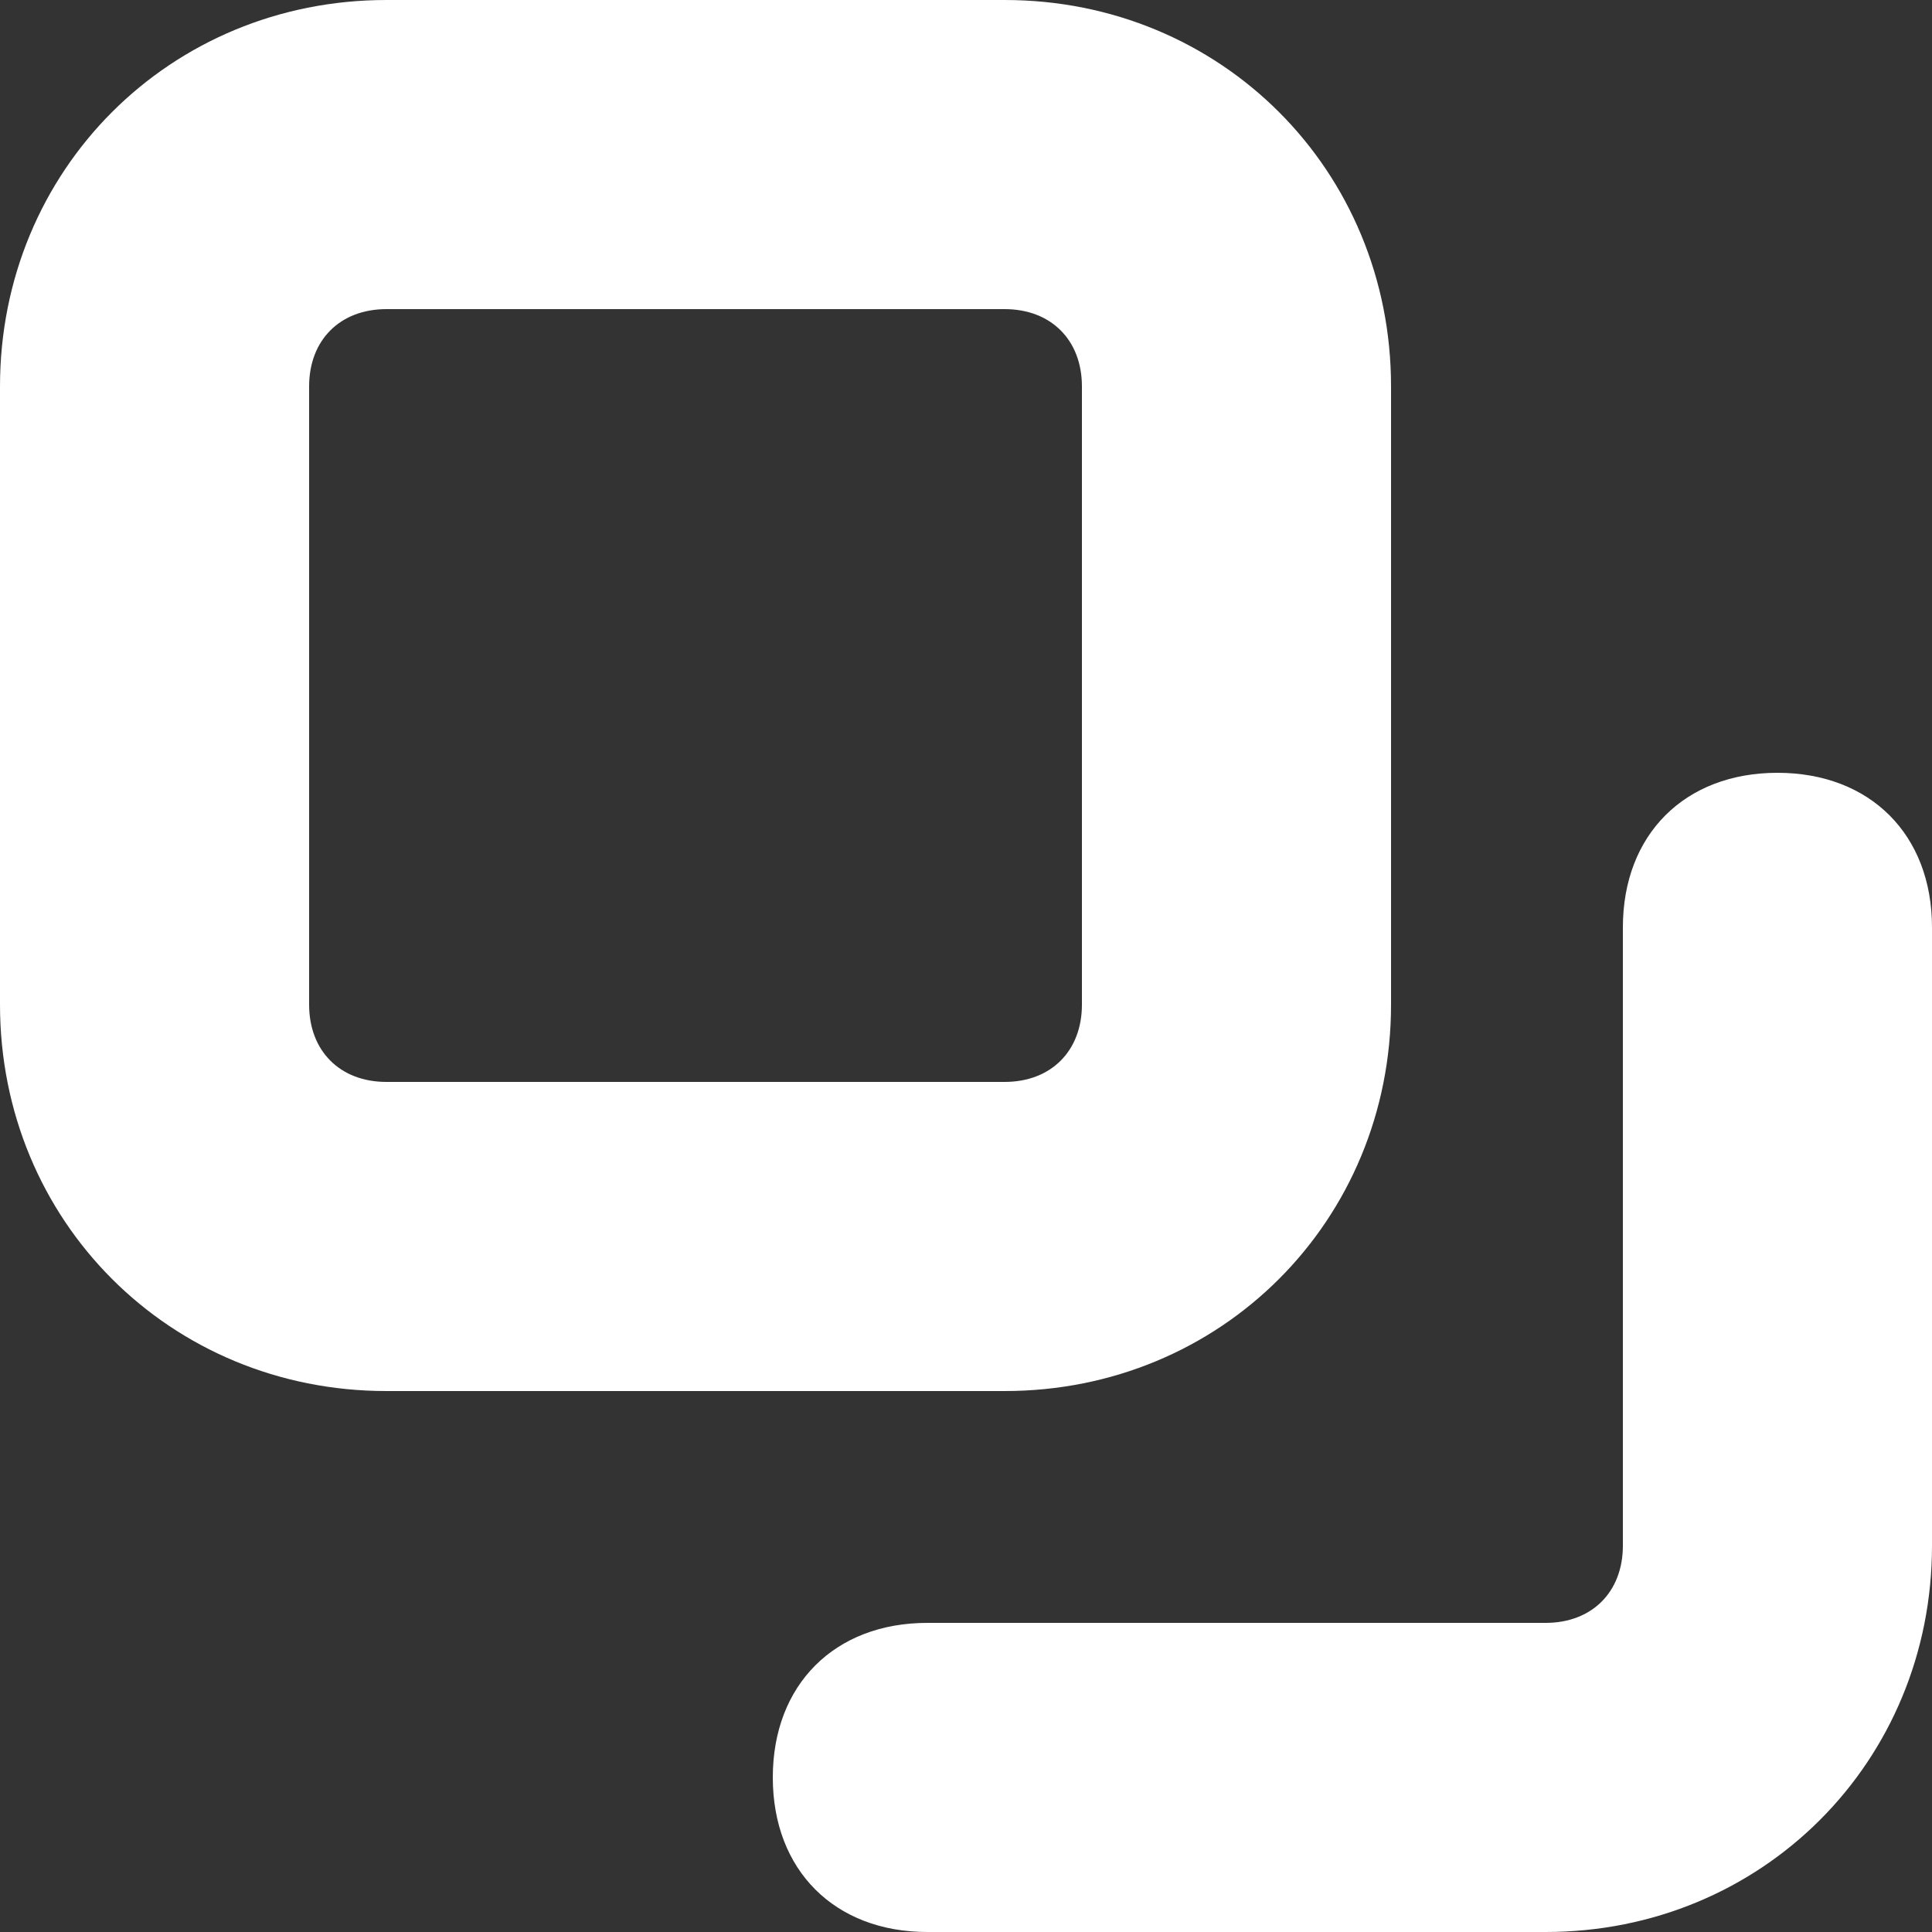 <?xml version="1.0" encoding="utf-8"?>
<!-- Generator: Adobe Illustrator 21.1.0, SVG Export Plug-In . SVG Version: 6.00 Build 0)  -->
<svg version="1.1" id="レイヤー_1" xmlns="http://www.w3.org/2000/svg" xmlns:xlink="http://www.w3.org/1999/xlink" x="0px"
	 y="0px" viewBox="0 0 12.5 12.5" style="enable-background:new 0 0 12.5 12.5;" xml:space="preserve">
<rect x="0" y="0" width="12.5" height="12.5" fill="#333333" stroke="none"/>
<style type="text/css">
	.st0{fill:#FFFFFF;}
</style>
<path class="st0" d="M6.5,9h-4C1.1,9,0,7.9,0,6.5v-4C0,1.1,1.1,0,2.5,0h4C7.9,0,9,1.1,9,2.5v4C9,7.9,7.9,9,6.5,9z M2.5,2
	C2.2,2,2,2.2,2,2.5v4C2,6.8,2.2,7,2.5,7h4C6.8,7,7,6.8,7,6.5v-4C7,2.2,6.8,2,6.5,2H2.5z"/>
<path class="st0" d="M10,12.5H6c-0.6,0-1-0.4-1-1s0.4-1,1-1h4c0.3,0,0.5-0.2,0.5-0.5V6c0-0.6,0.4-1,1-1s1,0.4,1,1v4
	C12.5,11.4,11.4,12.5,10,12.5z"/>
</svg>
